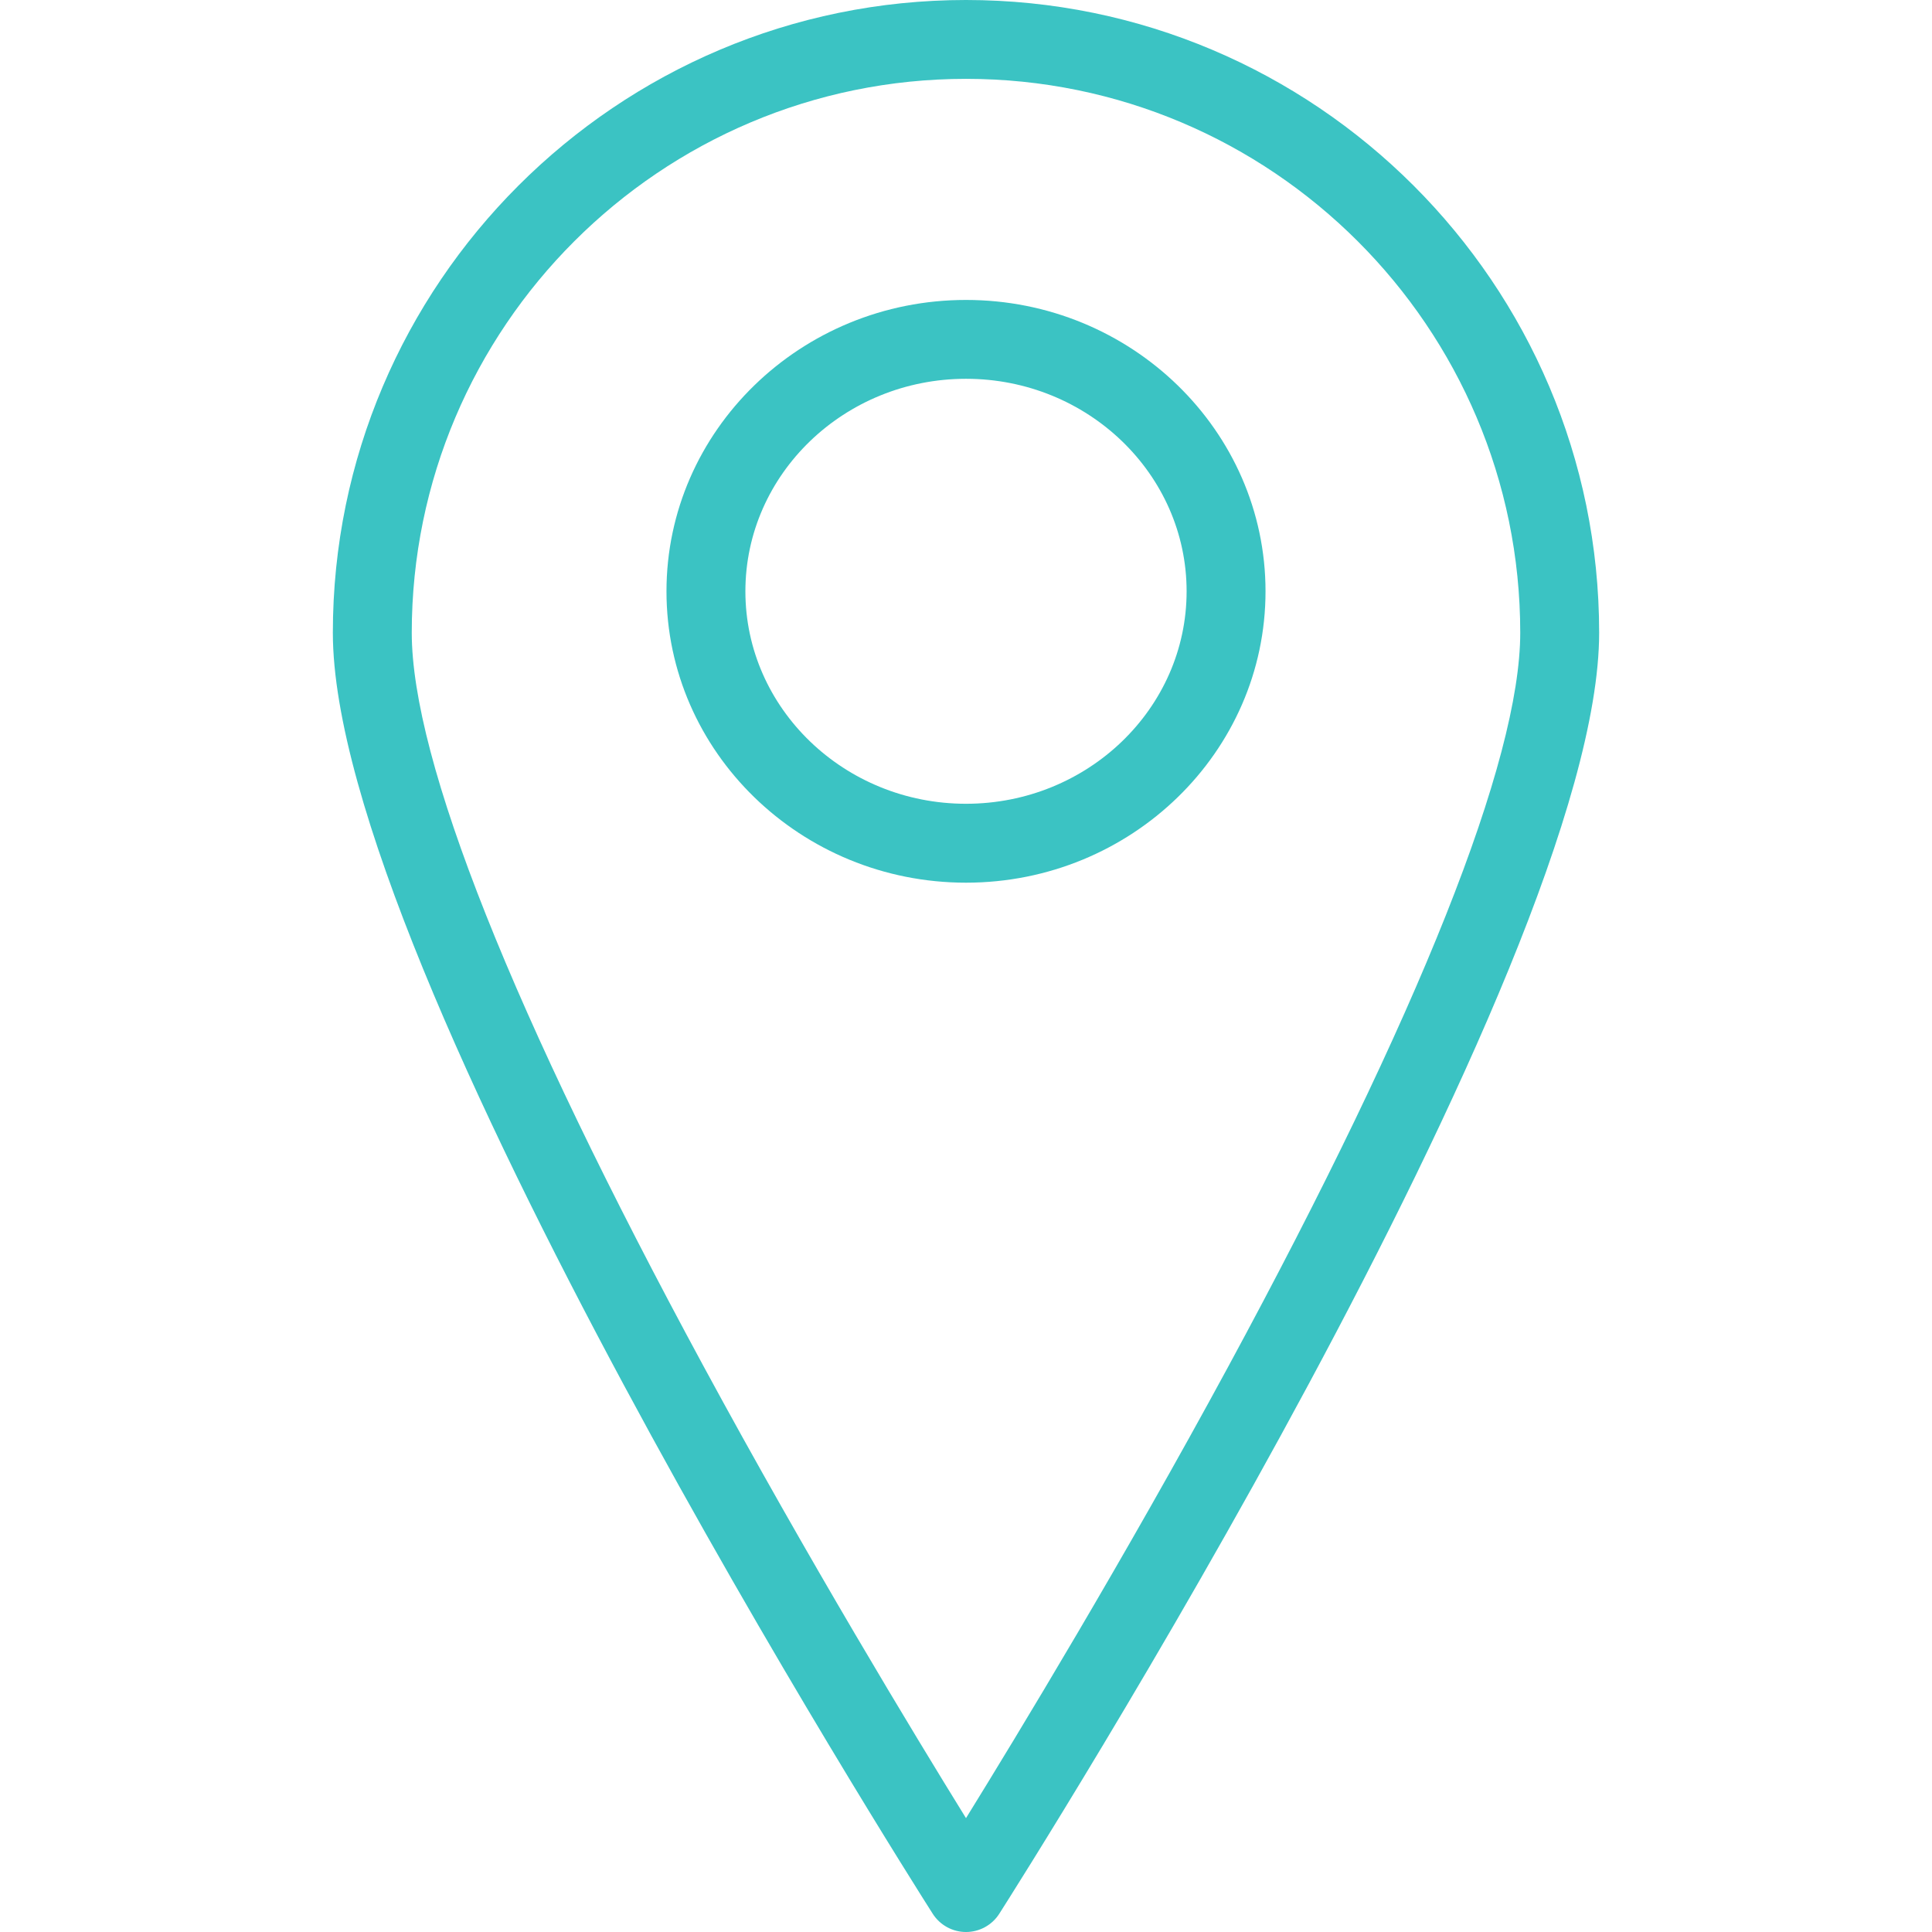 <?xml version="1.0" encoding="utf-8"?>
<!-- Generated by IcoMoon.io -->
<!DOCTYPE svg PUBLIC "-//W3C//DTD SVG 1.1//EN" "http://www.w3.org/Graphics/SVG/1.1/DTD/svg11.dtd">
<svg version="1.1" xmlns="http://www.w3.org/2000/svg" xmlns:xlink="http://www.w3.org/1999/xlink" width="32" height="32" viewBox="0 0 32 32" fill="#3bc3c3">
<path d="M16 0c-5.782 0-10.487 4.701-10.487 10.48 0 5.554 9.53 20.581 9.936 21.218 0.12 0.188 0.328 0.302 0.551 0.302s0.431-0.114 0.551-0.302c0.406-0.637 9.936-15.664 9.936-21.218 0-5.779-4.704-10.48-10.487-10.48zM16 30.114c-0.863-1.395-2.613-4.283-4.346-7.483-3.163-5.84-4.834-10.041-4.834-12.151-0-5.058 4.118-9.174 9.18-9.174s9.18 4.115 9.18 9.174c0 2.11-1.672 6.312-4.834 12.151-1.733 3.2-3.484 6.088-4.346 7.483z"></path>
<path d="M16 4.968c-2.735 0-4.961 2.165-4.961 4.826s2.225 4.826 4.961 4.826 4.961-2.165 4.961-4.826c0-2.661-2.225-4.826-4.961-4.826zM16 13.313c-2.015 0-3.654-1.579-3.654-3.519s1.639-3.52 3.654-3.52 3.654 1.579 3.654 3.52c0 1.941-1.639 3.519-3.654 3.519z"></path>
</svg>
